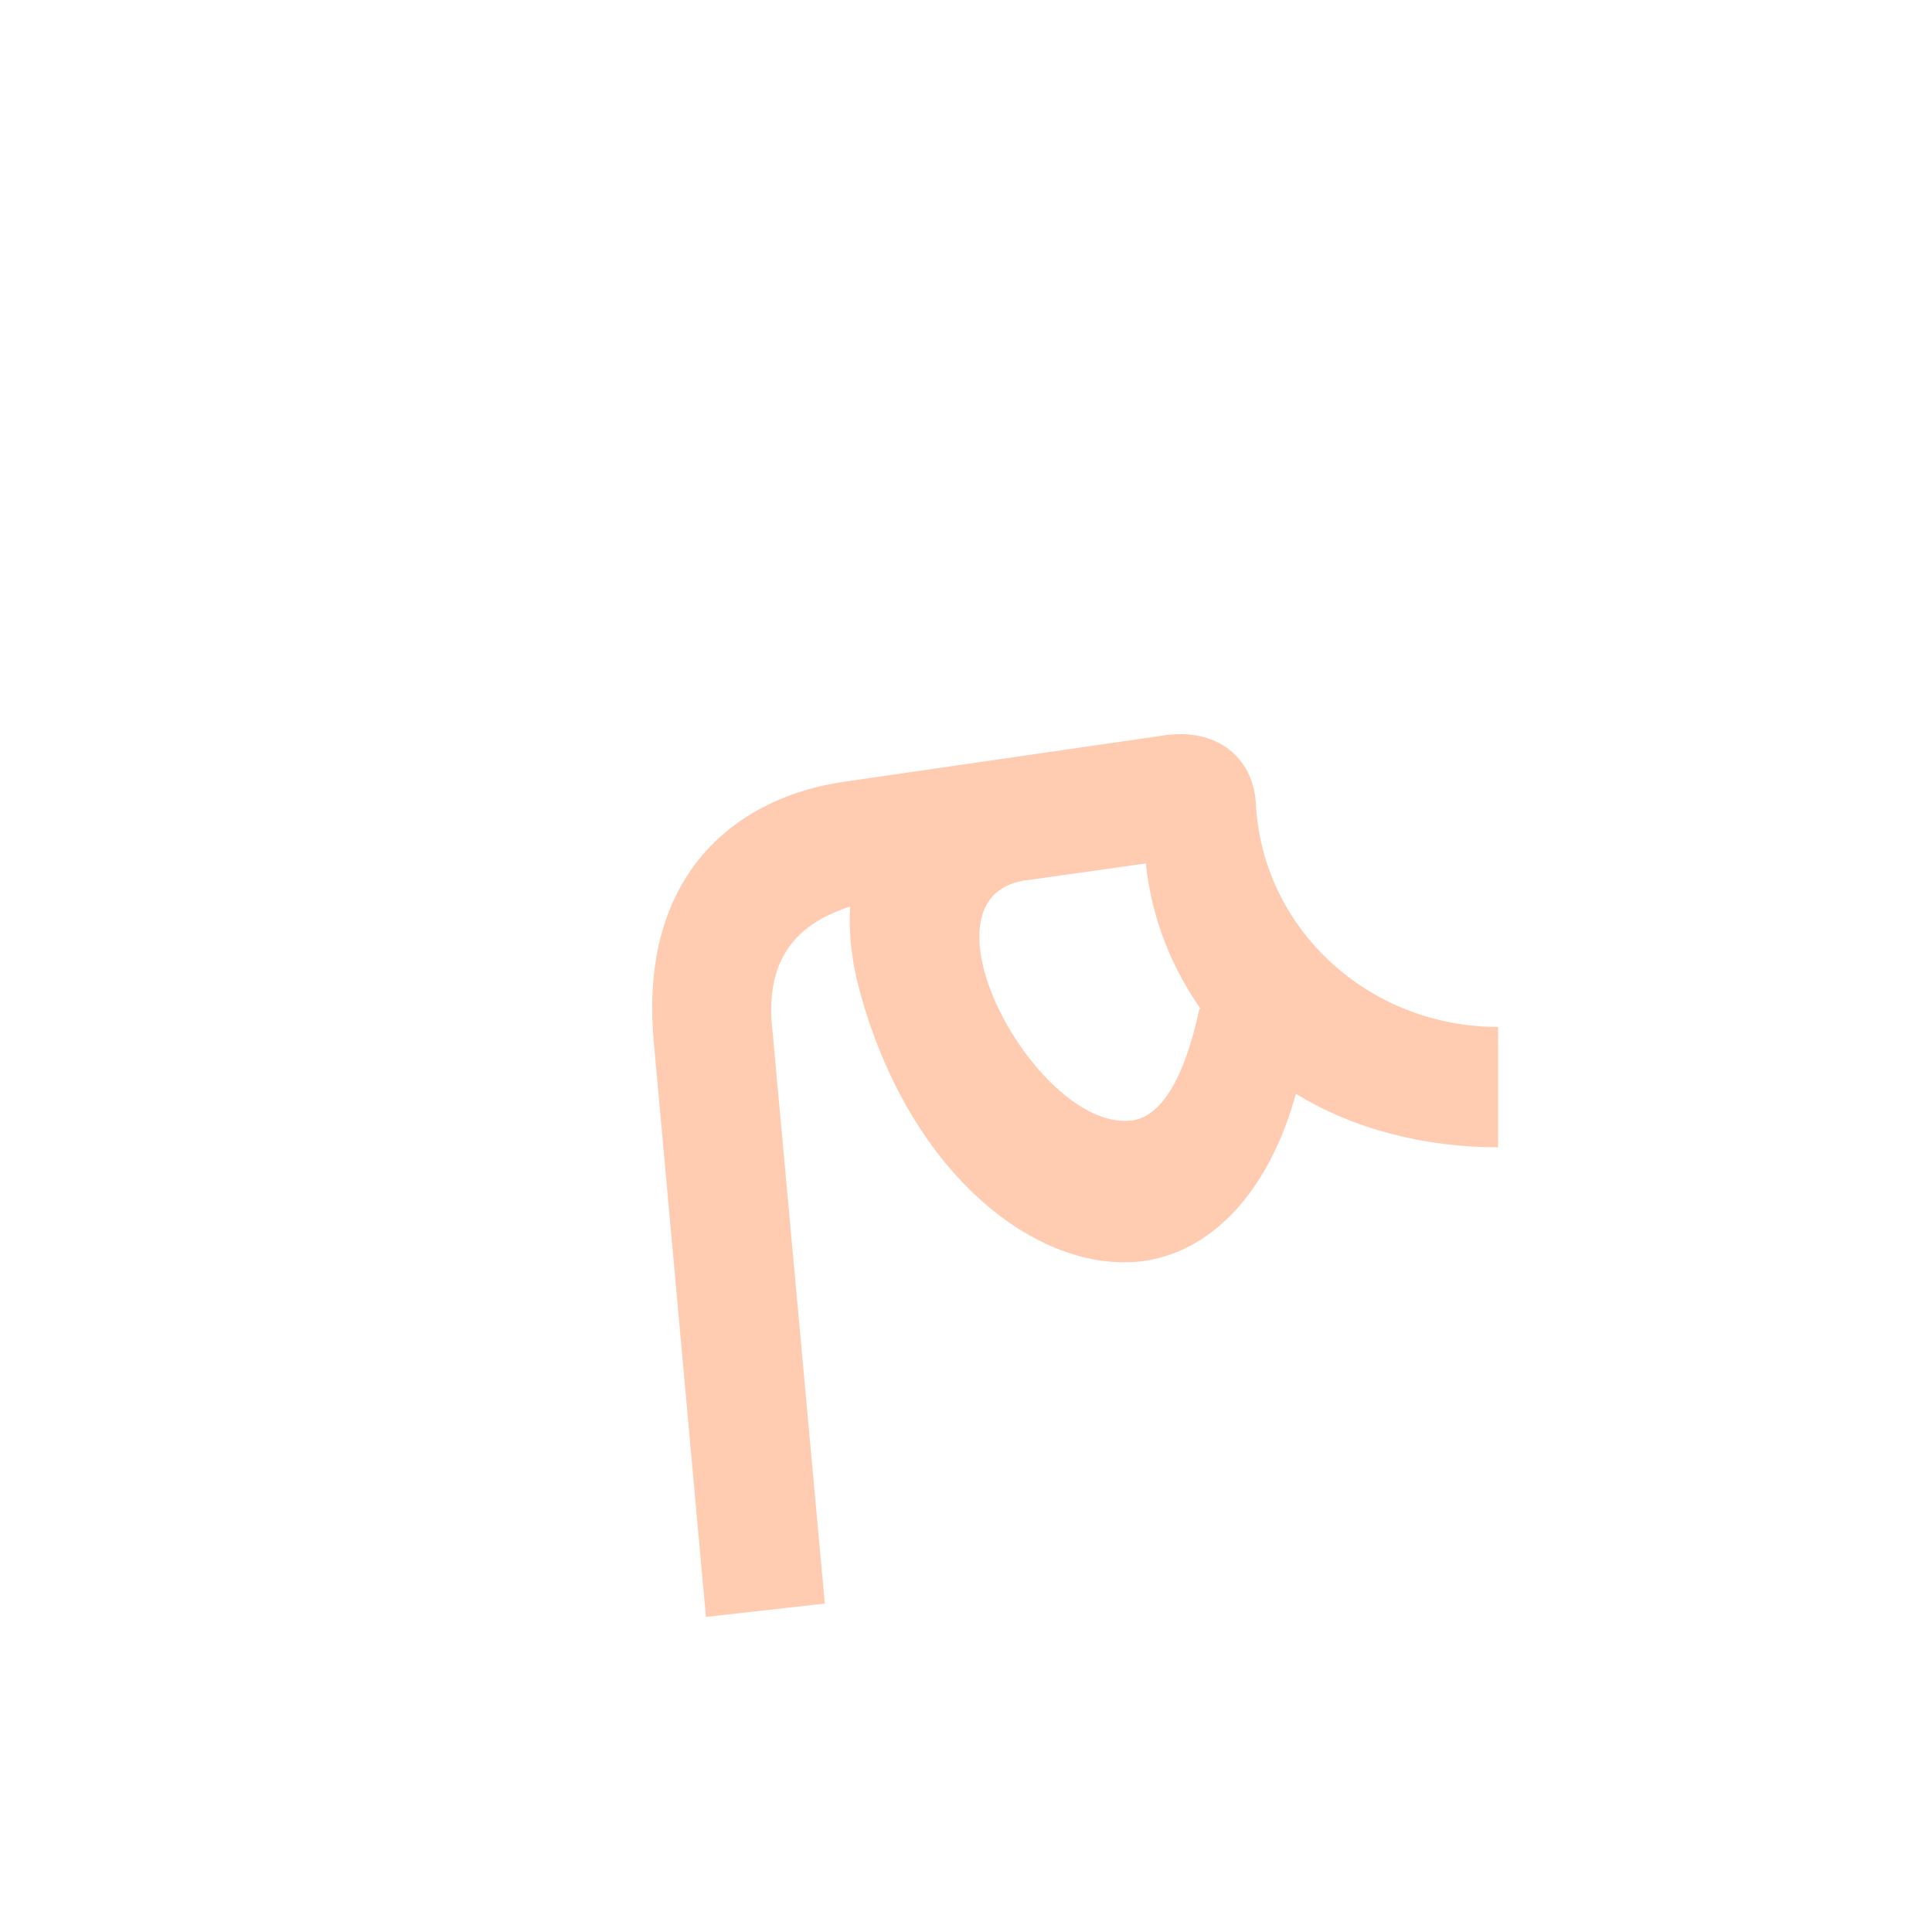 <?xml version="1.0" encoding="UTF-8"?>
<!DOCTYPE svg PUBLIC "-//W3C//DTD SVG 1.0//EN" "http://www.w3.org/TR/2001/REC-SVG-20010904/DTD/svg10.dtd">
<!-- Creator: CorelDRAW -->
<svg xmlns="http://www.w3.org/2000/svg" xml:space="preserve" width="1300px" height="1300px" version="1.0" style="shape-rendering:geometricPrecision; text-rendering:geometricPrecision; image-rendering:optimizeQuality; fill-rule:evenodd; clip-rule:evenodd"
viewBox="0 0 1300 1056"
 xmlns:xlink="http://www.w3.org/1999/xlink">
 <defs>
  <style type="text/css">
   <![CDATA[
    .fil3 {fill:black;fill-opacity:0.502}
    .fil4 {fill:#990000;fill-opacity:0.502}
    .fil0 {fill:#996633;fill-opacity:0.502}
    .fil1 {fill:#FF9933;fill-opacity:0.502}
    .fil2 {fill:#FF9966;fill-opacity:0.502}
   ]]>
  </style>
 </defs>
 <g id="_100:master" visibility="hidden">
  <path class="fil0" d="M830 586l56 42c-64,162 -393,93 -208,-183 -52,-5 -103,-6 -141,17 -21,13 -32,42 -32,86 0,88 12,211 36,369l-73 12c-26,-152 -39,-278 -39,-378 0,-63 15,-109 44,-140 33,-33 66,-50 146,-50 30,0 51,1 63,2l-20 -37 56 -42 122 207c30,52 62,78 120,78l32 0 0 81 -41 0c-114,0 -155,-98 -206,-180 -119,153 22,212 85,116z"/>
 </g>
 <g id="Layer_x0020_1" visibility="hidden">
  <path class="fil0" d="M838 525l62 52c-98,166 -261,154 -276,16 -4,-39 14,-90 45,-150 -90,-8 -164,-3 -164,105 0,88 12,211 36,369l-73 12c-26,-152 -39,-278 -39,-378 0,-63 15,-109 44,-140 55,-54 136,-55 209,-48l-20 -37 56 -42 122 207c30,52 62,78 120,78l32 0 0 81 -41 0c-114,0 -155,-98 -206,-180 -35,57 -57,99 -50,122 16,52 101,15 143,-67z"/>
 </g>
 <g id="Layer_x0020_2" visibility="hidden">
  <path class="fil0" d="M652 331l66 -47 122 207c41,70 78,78 152,78l0 81c-101,0 -158,-8 -216,-107l-124 -212z"/>
  <path class="fil1" d="M682 392l70 26c-27,69 -76,315 63,151l56 59c-46,54 -97,75 -138,78 -83,8 -131,-105 -51,-314z"/>
  <path class="fil2" d="M743 478l13 -82c-56,-18 -117,-30 -159,-28 -187,8 -226,159 -179,286l94 253 69 -42 -91 -237c-31,-80 -3,-177 106,-176 36,0 95,11 147,26z"/>
 </g>
 <g id="Layer_x0020_3" visibility="hidden">
  <path class="fil3" d="M878 561c0,-1 -63,32 -63,31 -2,-5 -11,-7 -14,-12 -46,-69 -98,-142 -129,-114 -17,15 -29,68 -22,111 14,82 58,69 114,30 36,-25 63,-45 90,-57l23 77 -105 72c-89,60 -172,35 -196,-72 -19,-89 7,-209 65,-236 45,-22 89,-14 136,25 35,29 61,81 101,145z"/>
  <path class="fil0" d="M652 331l66 -47 122 207c41,70 78,78 152,78l0 81c-101,0 -158,-8 -216,-107l-104 -178 -20 -34z"/>
  <path class="fil2" d="M727 469l13 -82c-98,-30 -261,-53 -343,25 -60,57 -66,150 -36,233l94 253 69 -42 -91 -237c-20,-52 -15,-110 20,-145 55,-55 209,-23 274,-5z"/>
 </g>
 <g id="Layer_x0020_4" visibility="hidden">
  <path class="fil4" d="M775 392l-23 88c-14,-11 -27,-15 -38,-7 -28,20 -62,124 -9,157 34,22 114,-36 147,-54l52 63c-80,44 -173,123 -259,72 -105,-62 -65,-264 48,-318 28,-13 55,-13 82,-1z"/>
  <path class="fil0" d="M652 331l66 -47 122 207c41,70 78,78 152,78l0 81c-101,0 -158,-8 -216,-107l-104 -178 -20 -34z"/>
  <path class="fil2" d="M727 469l13 -82c-98,-30 -261,-52 -343,25 -60,57 -66,150 -36,233l123 330 69 -42 -120 -314c-20,-52 -15,-110 20,-145 55,-55 209,-23 274,-5z"/>
 </g>
 <g id="Layer_x0020_5" visibility="hidden">
  <path class="fil2" d="M544 442l196 11 -1 -81 -195 -11c-80,-4 -171,44 -162,179l29 432 80 -8 -29 -441c-2,-33 8,-85 82,-81z"/>
  <path class="fil4" d="M775 392l-23 88c-14,-11 -27,-15 -38,-7 -28,20 -62,124 -9,157 34,22 114,-36 147,-54l52 63c-80,44 -173,123 -259,72 -105,-62 -65,-264 48,-318 28,-13 55,-13 82,-1z"/>
  <path class="fil0" d="M652 331l66 -47 122 207c41,70 78,78 152,78l0 81c-101,0 -158,-8 -216,-107l-104 -178 -20 -34z"/>
  <path class="fil3" d="M790 395c-1,-1 -30,75 -31,75 -70,-10 -208,-41 -193,25 7,31 72,121 115,113 15,-3 26,-26 35,-54 37,-116 44,-197 185,-225l20 -4 16 80 -15 3c-104,20 -118,95 -134,162 -55,229 -266,96 -296,-59 -38,-188 184,-132 298,-116z"/>
 </g>
 <g id="Layer_x0020_6" visibility="hidden">
  <path class="fil0" d="M745 470l-67 -25c-52,-5 -103,-6 -141,17 -21,13 -32,42 -32,86 0,88 12,211 36,369l-73 12c-26,-152 -39,-278 -39,-378 0,-63 15,-109 44,-140 33,-33 66,-50 146,-50 30,0 51,1 63,2l-20 -37 56 -42 122 207c30,52 62,78 120,78l32 0 0 81 -41 0c-114,0 -155,-98 -206,-180z"/>
  <path class="fil0" d="M678 445l67 25c-119,153 22,212 85,116l56 42c-64,162 -393,93 -208,-183z"/>
 </g>
 <g id="Layer_x0020_7" visibility="hidden">
  <path class="fil2" d="M569 442l196 11 -2 -81 -194 -11c-80,-4 -172,44 -163,179l29 432 80 -8 -29 -441c-2,-33 9,-85 83,-81z"/>
  <path class="fil0" d="M652 331l66 -47 122 207c41,70 78,78 152,78l0 81c-101,0 -158,-8 -216,-107l-104 -178 -20 -34z"/>
  <path class="fil3" d="M725 372l10 83c-172,119 -5,220 56,116l67 31c-175,264 -470,-58 -133,-230z"/>
 </g>
 <g id="Layer_x0020_8" visibility="hidden">
  <path class="fil3" d="M893 419l-29 84c24,49 112,147 255,147l29 0 0 -81 -29 0c-132,0 -176,-132 -226,-150z"/>
  <path class="fil2" d="M691 477l196 -1 -52 -81 -144 1c-80,0 -172,44 -162,179l29 379 80 -9 -29 -387c-3,-34 8,-81 82,-81z"/>
  <path class="fil3" d="M825 650l6 82c89,-3 172,-88 108,-267 -16,-44 -79,-74 -139,-70l2 77c23,5 54,14 62,29 56,107 9,151 -39,149z"/>
  <path class="fil3" d="M831 732l-6 -82c-27,0 -55,-17 -62,-45 -22,-83 11,-112 43,-119l1 -90c-76,6 -155,65 -126,220 20,78 86,118 150,116z"/>
 </g>
 <g id="Layer_x0020_9" visibility="hidden">
  <path class="fil2" d="M779 459l-177 23c-74,9 -85,47 -83,81l36 394 -80 9 -35 -386c-11,-116 58,-164 128,-176 29,-5 84,-15 163,-23l60 -7c36,-4 57,24 60,44l4 33c14,64 44,118 120,118l0 81c-135,0 -179,-75 -196,-191z"/>
  <path class="fil3" d="M645 467l-100 -40c64,26 -9,215 122,279 84,41 181,-31 222,-116l-64 -45c-22,48 -92,98 -127,84 -29,-11 -45,-92 -53,-162z"/>
 </g>
 <g id="Layer_x0020_10">
  <path class="fil2" d="M771 459l-78 11 0 0c-83,8 4,169 68,162 20,-2 36,-28 46,-75l1 0c-19,-27 -33,-60 -37,-98zm-199 29c-47,15 -54,47 -53,75l36 394 -80 9 -35 -386c-11,-116 58,-166 128,-176l214 -31c37,-6 61,15 63,45 4,85 76,151 163,151l0 81c-49,0 -97,-12 -136,-36 -18,65 -55,104 -99,112 -71,12 -161,-55 -195,-183 -5,-19 -7,-37 -6,-55z"/>
 </g>
</svg>
